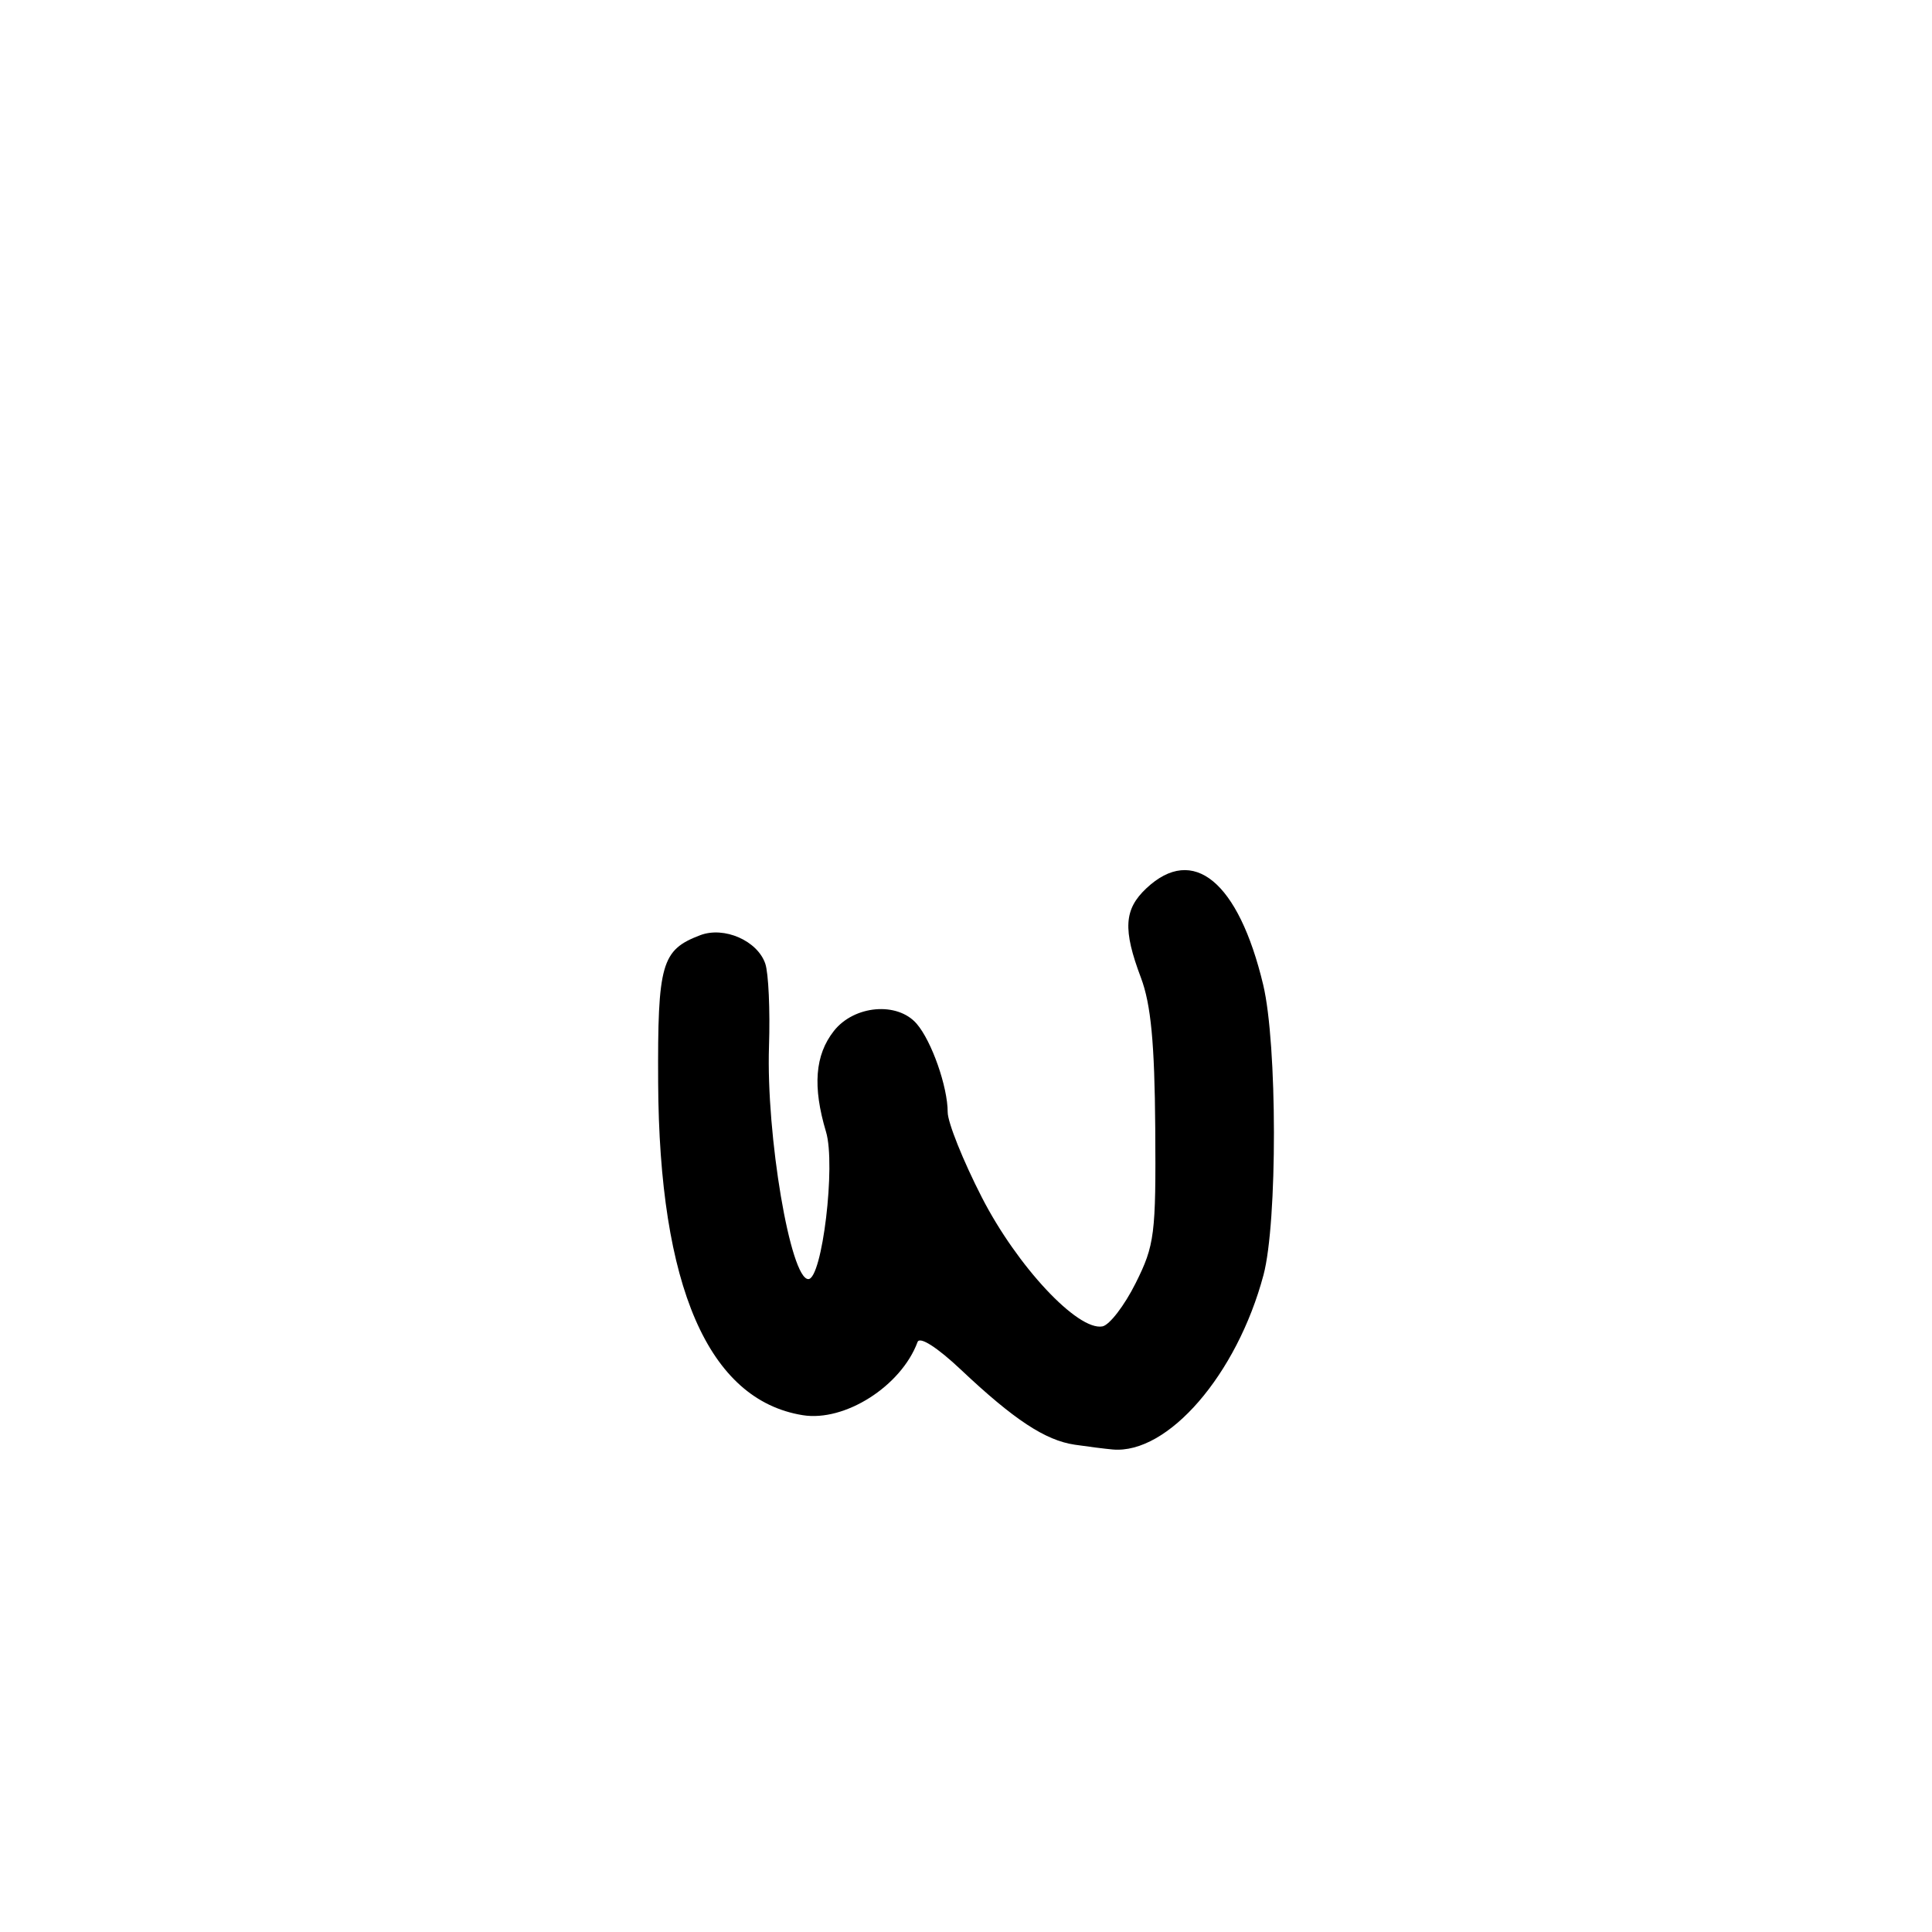 <?xml version="1.0" encoding="UTF-8" standalone="no"?>
<!-- Created with Inkscape (http://www.inkscape.org/) -->

<svg
   width="1000"
   height="1000"
   viewBox="0 0 264.583 264.583"
   version="1.1"
   id="svg1131"
   sodipodi:docname="wl.svg"
   inkscape:version="1.1.1 (3bf5ae0d25, 2021-09-20)"
   xmlns:inkscape="http://www.inkscape.org/namespaces/inkscape"
   xmlns:sodipodi="http://sodipodi.sourceforge.net/DTD/sodipodi-0.dtd"
   xmlns="http://www.w3.org/2000/svg"
   xmlns:svg="http://www.w3.org/2000/svg">
  <sodipodi:namedview
     id="namedview1133"
     pagecolor="#ffffff"
     bordercolor="#666666"
     borderopacity="1.0"
     inkscape:pageshadow="2"
     inkscape:pageopacity="0.0"
     inkscape:pagecheckerboard="0"
     inkscape:document-units="mm"
     showgrid="false"
     units="px"
     fit-margin-top="0"
     fit-margin-left="0"
     fit-margin-right="0"
     fit-margin-bottom="0"
     inkscape:zoom="0.5"
     inkscape:cx="639"
     inkscape:cy="375"
     inkscape:window-width="1920"
     inkscape:window-height="1001"
     inkscape:window-x="-9"
     inkscape:window-y="-9"
     inkscape:window-maximized="1"
     inkscape:current-layer="layer1"
     inkscape:snap-bbox="true"
     inkscape:snap-global="true"
     inkscape:bbox-paths="true"
     inkscape:object-paths="false"
     inkscape:snap-intersection-paths="false"
     inkscape:object-nodes="false"
     inkscape:snap-smooth-nodes="false"
     inkscape:snap-midpoints="false"
     inkscape:snap-object-midpoints="false"
     inkscape:snap-page="true"
     inkscape:bbox-nodes="true"
     inkscape:snap-bbox-edge-midpoints="true"
     inkscape:snap-bbox-midpoints="true" />
  <defs
     id="defs1128" />
  <g
     inkscape:label="Camada 1"
     inkscape:groupmode="layer"
     id="layer1"
     transform="translate(-722.811,-105.923)">
    <path
       d="m 869.977,303.768 c -4.019,-0.593 -8.318,-3.427 -15.559,-10.259 -3.256,-3.072 -5.652,-4.603 -5.95,-3.801 -2.242,6.041 -9.962,10.957 -15.735,10.02 -12.918,-2.096 -19.652,-17.614 -19.791,-45.601 -0.08,-16.242 0.455,-18.113 5.758,-20.129 3.279,-1.247 7.838,0.747 8.915,3.898 0.442,1.291 0.67,6.377 0.508,11.301 -0.402,12.182 2.929,31.895 5.389,31.895 1.894,0 3.776,-15.646 2.424,-20.156 -1.857,-6.199 -1.521,-10.529 1.072,-13.825 2.774,-3.527 8.697,-4.044 11.338,-0.99 2.053,2.374 4.249,8.632 4.249,12.11 0,1.399 2.104,6.648 4.676,11.665 4.839,9.438 13.118,18.299 16.513,17.674 0.964,-0.177 3.012,-2.84 4.55,-5.918 2.606,-5.212 2.79,-6.669 2.685,-21.263 -0.085,-11.609 -0.591,-16.936 -1.958,-20.564 -2.493,-6.613 -2.325,-9.371 0.745,-12.254 6.418,-6.029 12.617,-0.91 15.995,13.208 1.944,8.123 1.967,32.532 0.042,39.754 -3.643,13.641 -13.088,24.566 -20.654,23.893 -1.037,-0.092 -3.38,-0.388 -5.208,-0.657 z"
       style="fill:#000000;stroke-width:1.119"
       id="path2267" />
  </g>
</svg>
